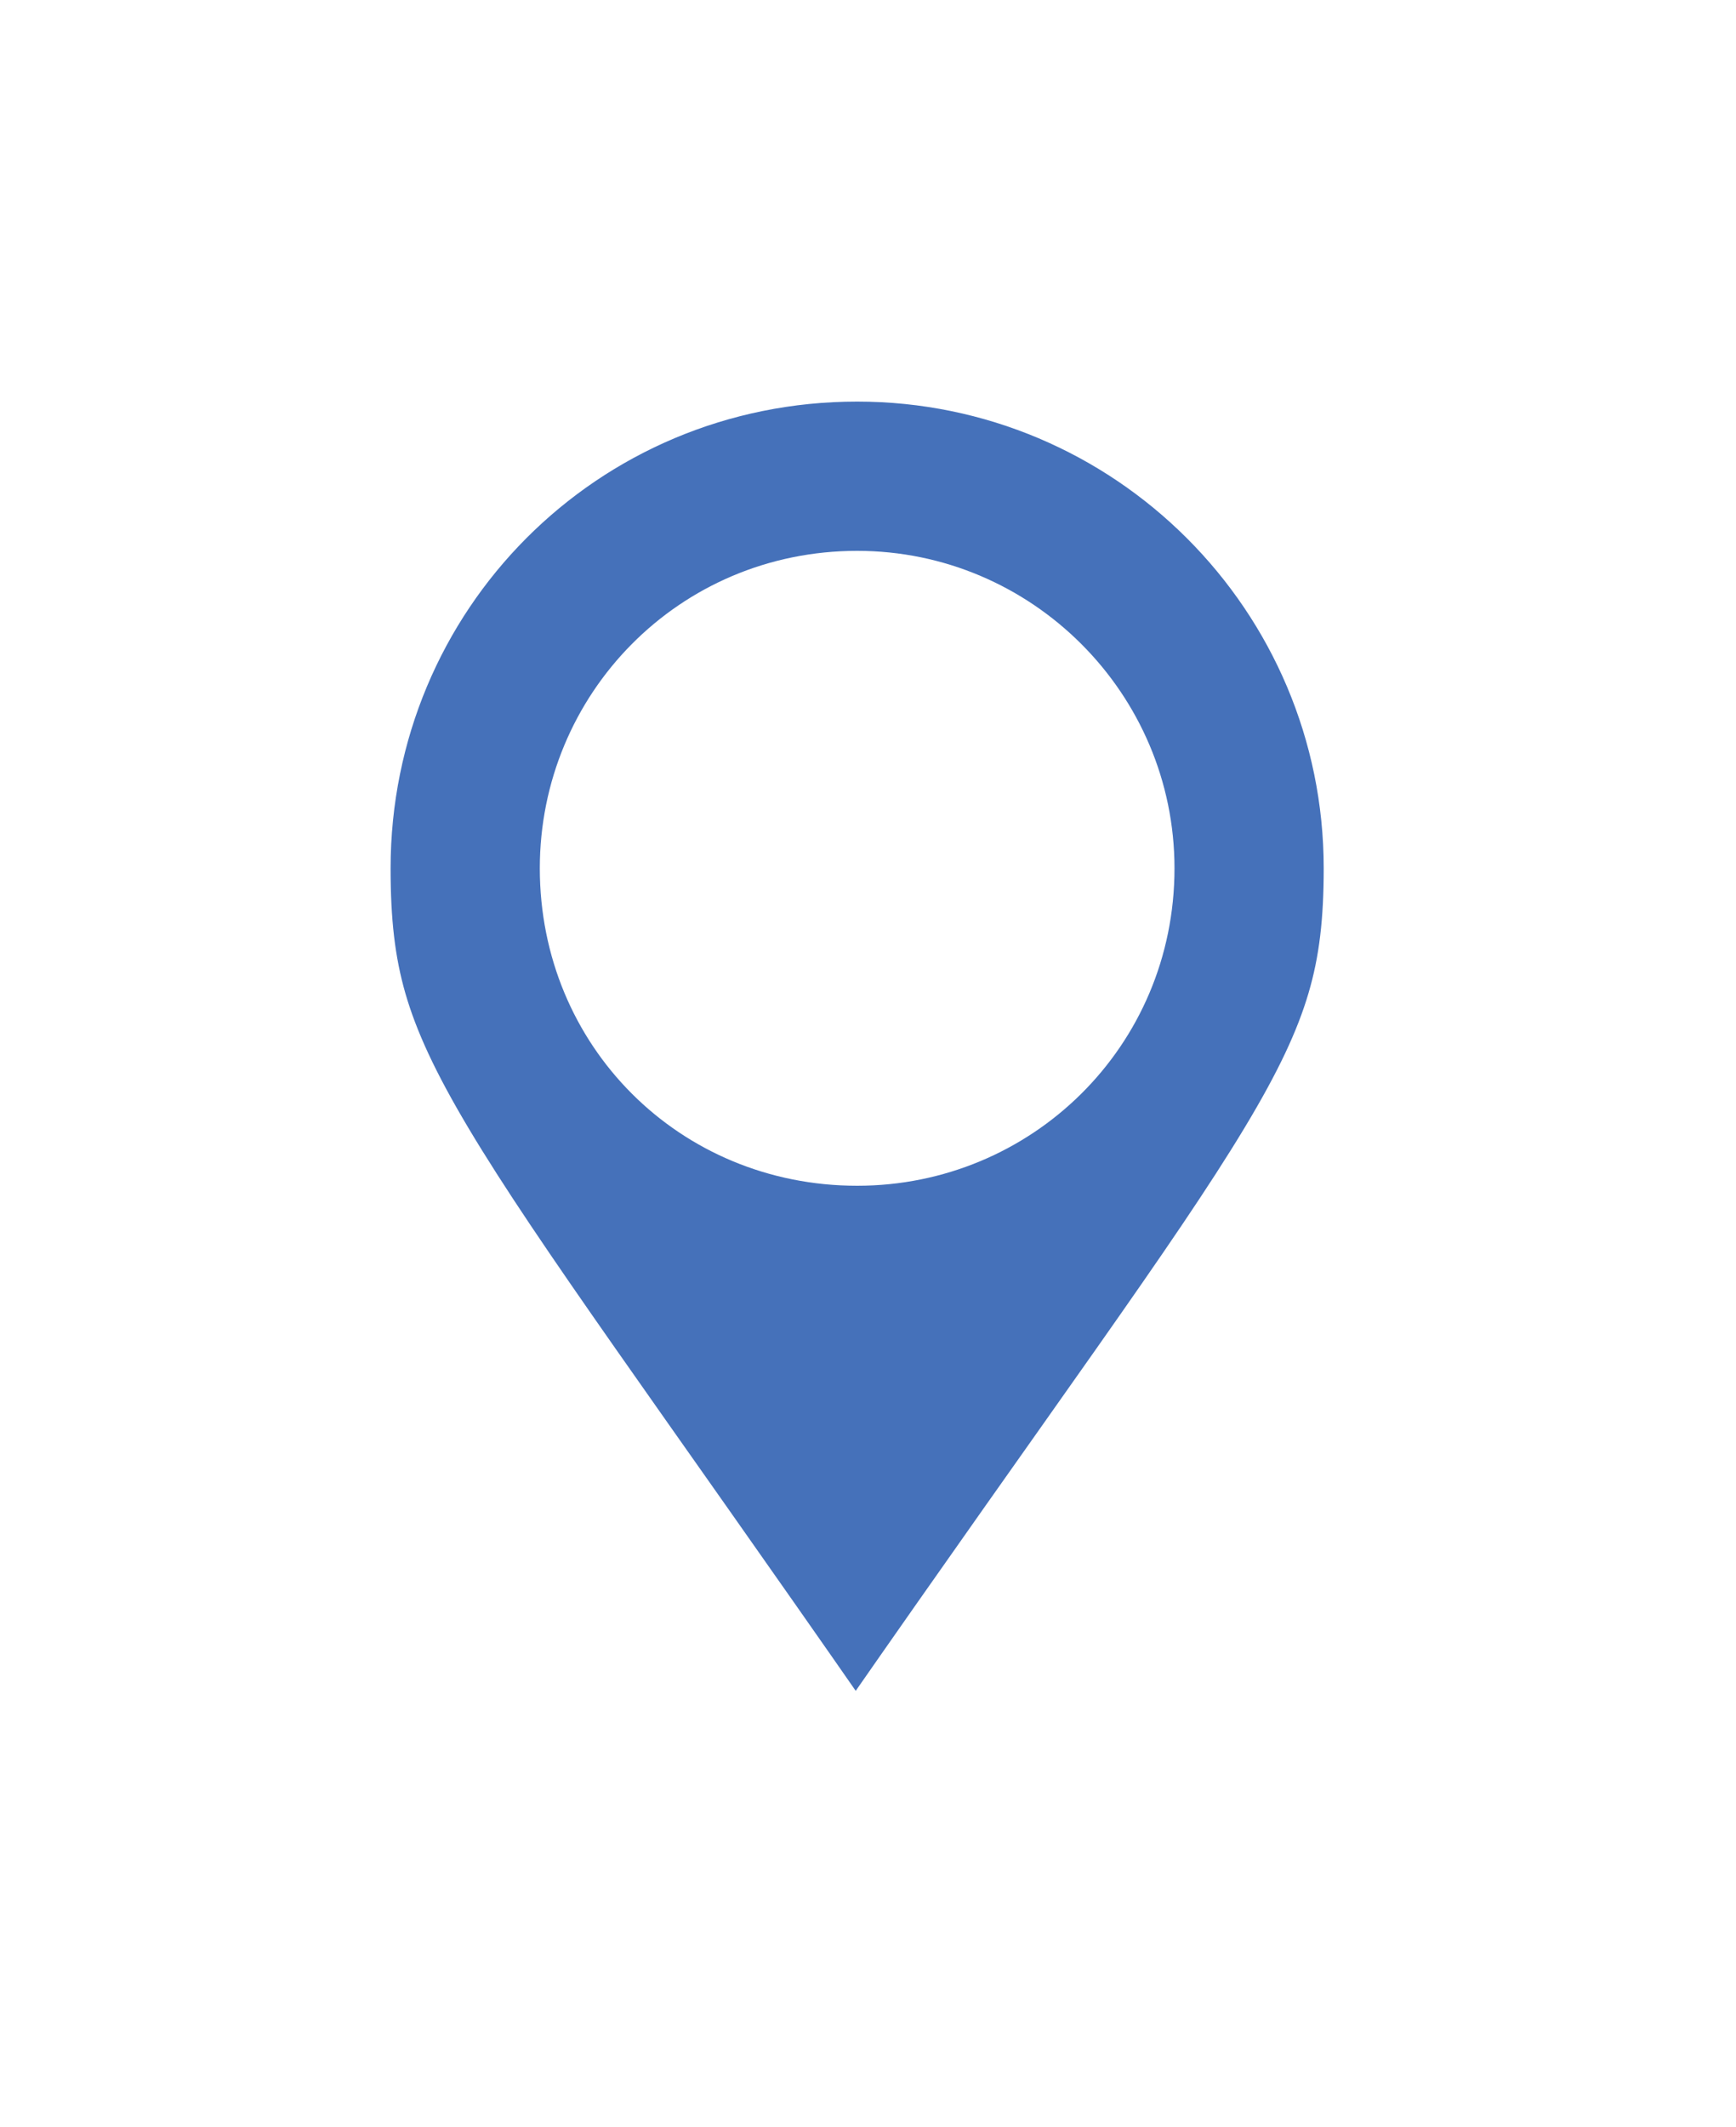 <svg width="40" height="49" viewBox="0 0 40 49" fill="none" xmlns="http://www.w3.org/2000/svg">
<g filter="url(#filter0_d)">
<path d="M18.422 38.586C19.02 39.516 20.414 39.516 21.012 38.586C30.707 24.641 32.5 23.18 32.5 18C32.5 10.961 26.789 5.25 19.75 5.25C12.645 5.25 7 10.961 7 18C7 23.18 8.727 24.641 18.422 38.586ZM19.75 23.312C16.762 23.312 14.438 20.988 14.438 18C14.438 15.078 16.762 12.688 19.75 12.688C22.672 12.688 25.062 15.078 25.062 18C25.062 20.988 22.672 23.312 19.75 23.312Z" fill="#4571BA"/>
<path d="M18.422 38.586L20.104 37.504L20.085 37.474L20.064 37.444L18.422 38.586ZM21.012 38.586L19.37 37.444L19.349 37.474L19.329 37.504L21.012 38.586ZM16.739 39.667C18.124 41.822 21.309 41.822 22.694 39.667L19.329 37.504C19.433 37.343 19.601 37.283 19.717 37.283C19.833 37.283 20.001 37.343 20.104 37.504L16.739 39.667ZM22.654 39.728C27.436 32.85 30.4 28.867 32.105 26.038C32.982 24.581 33.601 23.314 33.987 22.007C34.377 20.684 34.5 19.419 34.5 18H30.5C30.5 19.171 30.399 20.031 30.15 20.875C29.897 21.733 29.461 22.675 28.678 23.974C27.063 26.656 24.283 30.377 19.37 37.444L22.654 39.728ZM34.5 18C34.5 9.856 27.894 3.25 19.75 3.25V7.25C25.684 7.25 30.5 12.066 30.5 18H34.5ZM19.75 3.25C11.533 3.25 5 9.863 5 18H9C9 12.059 13.756 7.25 19.75 7.25V3.25ZM5 18C5 19.413 5.118 20.676 5.5 21.996C5.878 23.304 6.487 24.571 7.357 26.03C9.049 28.866 11.995 32.846 16.78 39.728L20.064 37.444C15.153 30.381 12.389 26.658 10.793 23.981C10.02 22.685 9.591 21.744 9.342 20.885C9.098 20.039 9 19.176 9 18H5ZM19.75 21.312C17.866 21.312 16.438 19.884 16.438 18H12.438C12.438 22.093 15.657 25.312 19.75 25.312V21.312ZM16.438 18C16.438 16.166 17.883 14.688 19.75 14.688V10.688C15.641 10.688 12.438 13.99 12.438 18H16.438ZM19.75 14.688C21.567 14.688 23.062 16.183 23.062 18H27.062C27.062 13.974 23.776 10.688 19.75 10.688V14.688ZM23.062 18C23.062 19.867 21.584 21.312 19.75 21.312V25.312C23.76 25.312 27.062 22.109 27.062 18H23.062Z" fill="white"/>
</g>
<defs>
<filter id="filter0_d" x="0" y="0.25" width="39.5" height="48.033" filterUnits="userSpaceOnUse" color-interpolation-filters="sRGB">
<feFlood flood-opacity="0" result="BackgroundImageFix"/>
<feColorMatrix in="SourceAlpha" type="matrix" values="0 0 0 0 0 0 0 0 0 0 0 0 0 0 0 0 0 0 127 0"/>
<feOffset dy="2"/>
<feGaussianBlur stdDeviation="2.5"/>
<feColorMatrix type="matrix" values="0 0 0 0 0 0 0 0 0 0 0 0 0 0 0 0 0 0 0.2 0"/>
<feBlend mode="normal" in2="BackgroundImageFix" result="effect1_dropShadow"/>
<feBlend mode="normal" in="SourceGraphic" in2="effect1_dropShadow" result="shape"/>
</filter>
</defs>
</svg>
